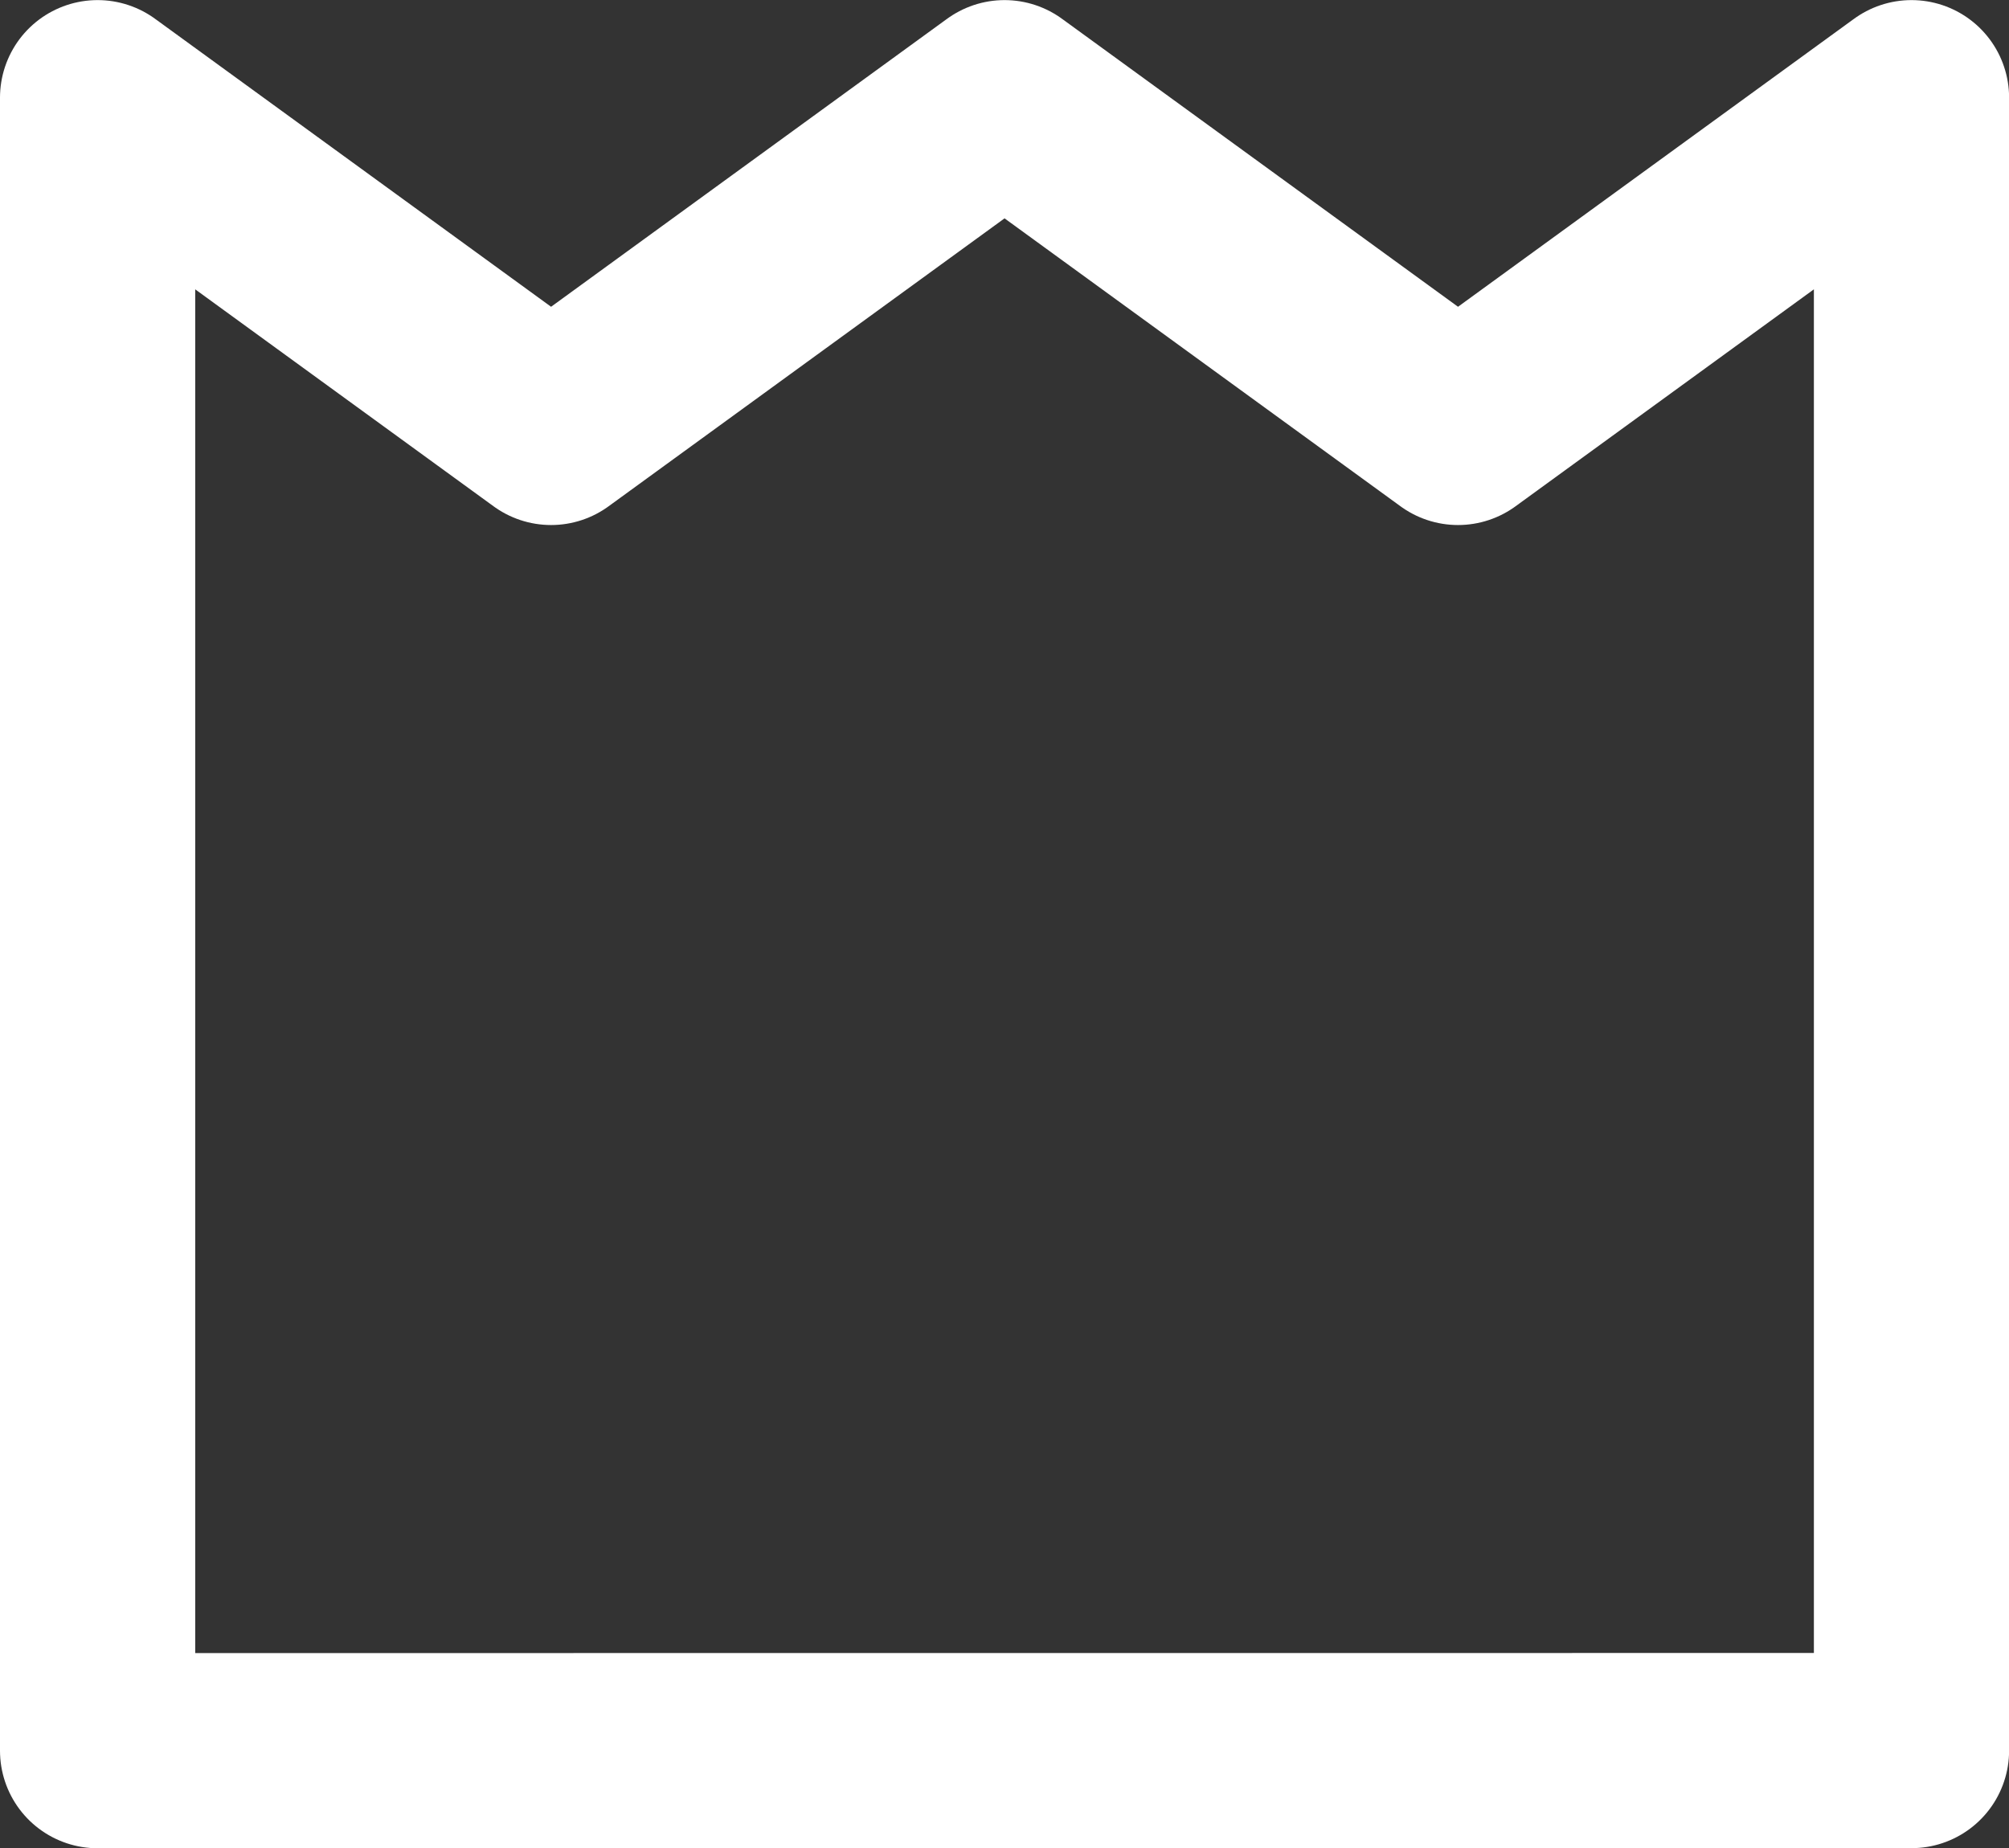 <svg xmlns="http://www.w3.org/2000/svg" width="20.583" height="18.938" viewBox="0 0 20.583 18.938">
  <rect x="0" y="0" width="20.583" height="18.938" fill="#333333" stroke="none"/>
  <path id="Path_121" data-name="Path 121" d="M1301.814,3268.446v-16.937l-4.646,3.379-4.646-3.379-4.646,3.379-4.646-3.379v16.938Z" transform="translate(-1282.23 -3250.508)" fill="none" stroke="#fff" stroke-linecap="round" stroke-linejoin="round" stroke-width="2"/>
</svg>
